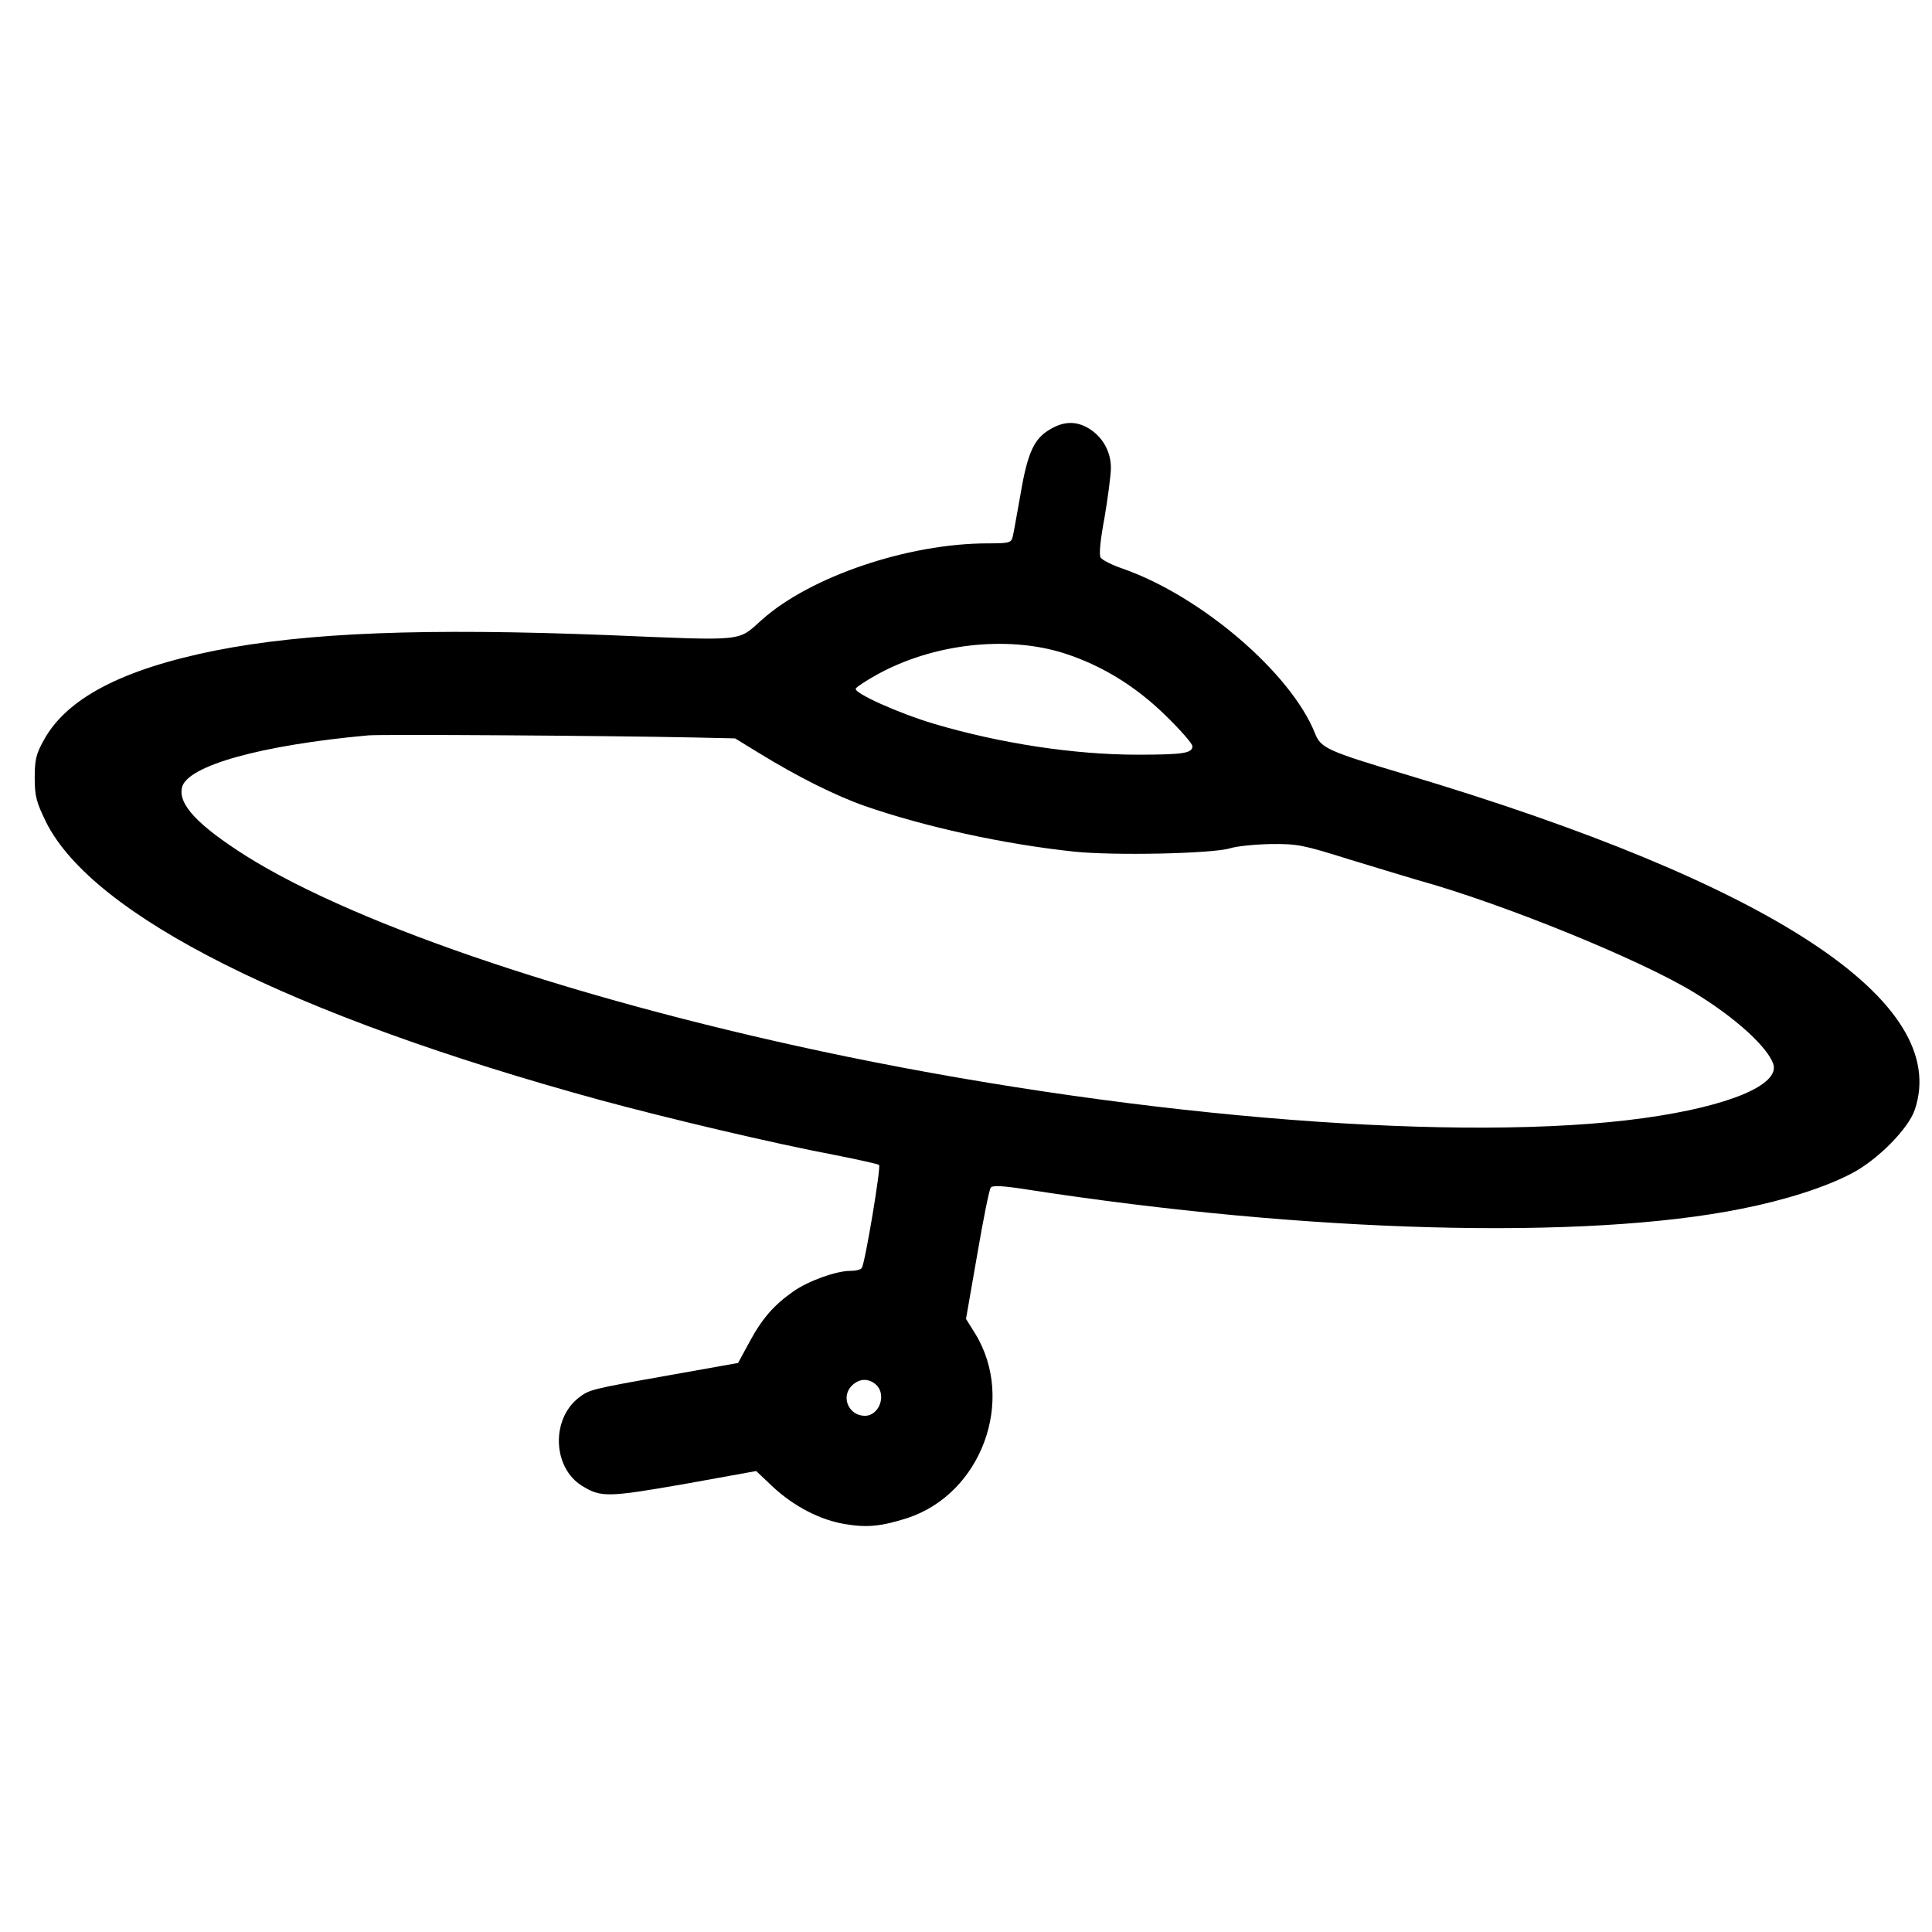 <?xml version="1.0" standalone="no"?>
<!DOCTYPE svg PUBLIC "-//W3C//DTD SVG 20010904//EN"
 "http://www.w3.org/TR/2001/REC-SVG-20010904/DTD/svg10.dtd">
<svg version="1.0" xmlns="http://www.w3.org/2000/svg"
 width="640pt" height="640pt" viewBox="0 0 640 640"
 preserveAspectRatio="xMidYMid meet">

<g transform="translate(0,640) scale(0.1,-0.1)"
fill="#000000" stroke="none">
<path d="M3479 4978 c-53 -30 -75 -77 -98 -213 -12 -66 -23 -130 -26 -142 -5
-21 -11 -23 -83 -23 -264 0 -588 -110 -748 -253 -82 -73 -49 -70 -507 -51
-610 24 -1000 9 -1304 -51 -308 -62 -492 -158 -568 -297 -25 -45 -30 -64 -30
-124 0 -61 5 -80 37 -146 154 -311 813 -642 1836 -922 225 -61 571 -143 777
-182 77 -15 143 -30 147 -33 7 -6 -46 -323 -57 -341 -3 -6 -21 -10 -39 -10
-46 0 -138 -33 -188 -68 -64 -45 -103 -89 -145 -167 l-38 -70 -230 -41 c-259
-46 -263 -47 -299 -75 -91 -72 -85 -231 12 -291 63 -39 86 -38 339 6 l238 43
56 -53 c69 -64 157 -110 240 -123 72 -12 119 -7 204 20 246 80 361 391 225
612 l-30 48 37 212 c20 117 40 217 45 223 6 8 41 6 124 -7 925 -143 1845 -168
2364 -63 146 29 279 72 364 117 85 44 188 148 209 211 121 358 -472 748 -1688
1111 -258 77 -280 87 -299 136 -80 200 -377 454 -636 545 -36 12 -69 29 -74
37 -6 9 -1 59 13 133 11 66 21 140 21 164 0 54 -27 102 -72 130 -42 26 -84 25
-129 -2z m46 -742 c124 -40 236 -108 337 -207 48 -47 88 -92 88 -101 0 -23
-30 -28 -182 -28 -209 0 -453 37 -673 102 -118 35 -269 103 -260 117 3 6 34
26 68 45 186 104 433 132 622 72z m-1225 -279 l135 -3 80 -49 c127 -78 253
-141 350 -175 199 -69 458 -126 692 -151 133 -14 459 -7 518 11 22 7 83 13
135 14 88 1 107 -3 260 -51 91 -28 192 -58 225 -68 282 -78 740 -264 919 -374
134 -82 240 -178 260 -235 24 -69 -147 -141 -430 -180 -593 -82 -1646 0 -2640
204 -855 176 -1615 430 -1988 664 -161 102 -227 172 -213 228 18 72 264 140
617 172 43 4 792 -1 1080 -7z m602 -2144 c36 -33 11 -103 -37 -103 -52 0 -80
60 -45 98 25 26 56 28 82 5z"/>
</g>
</svg>
